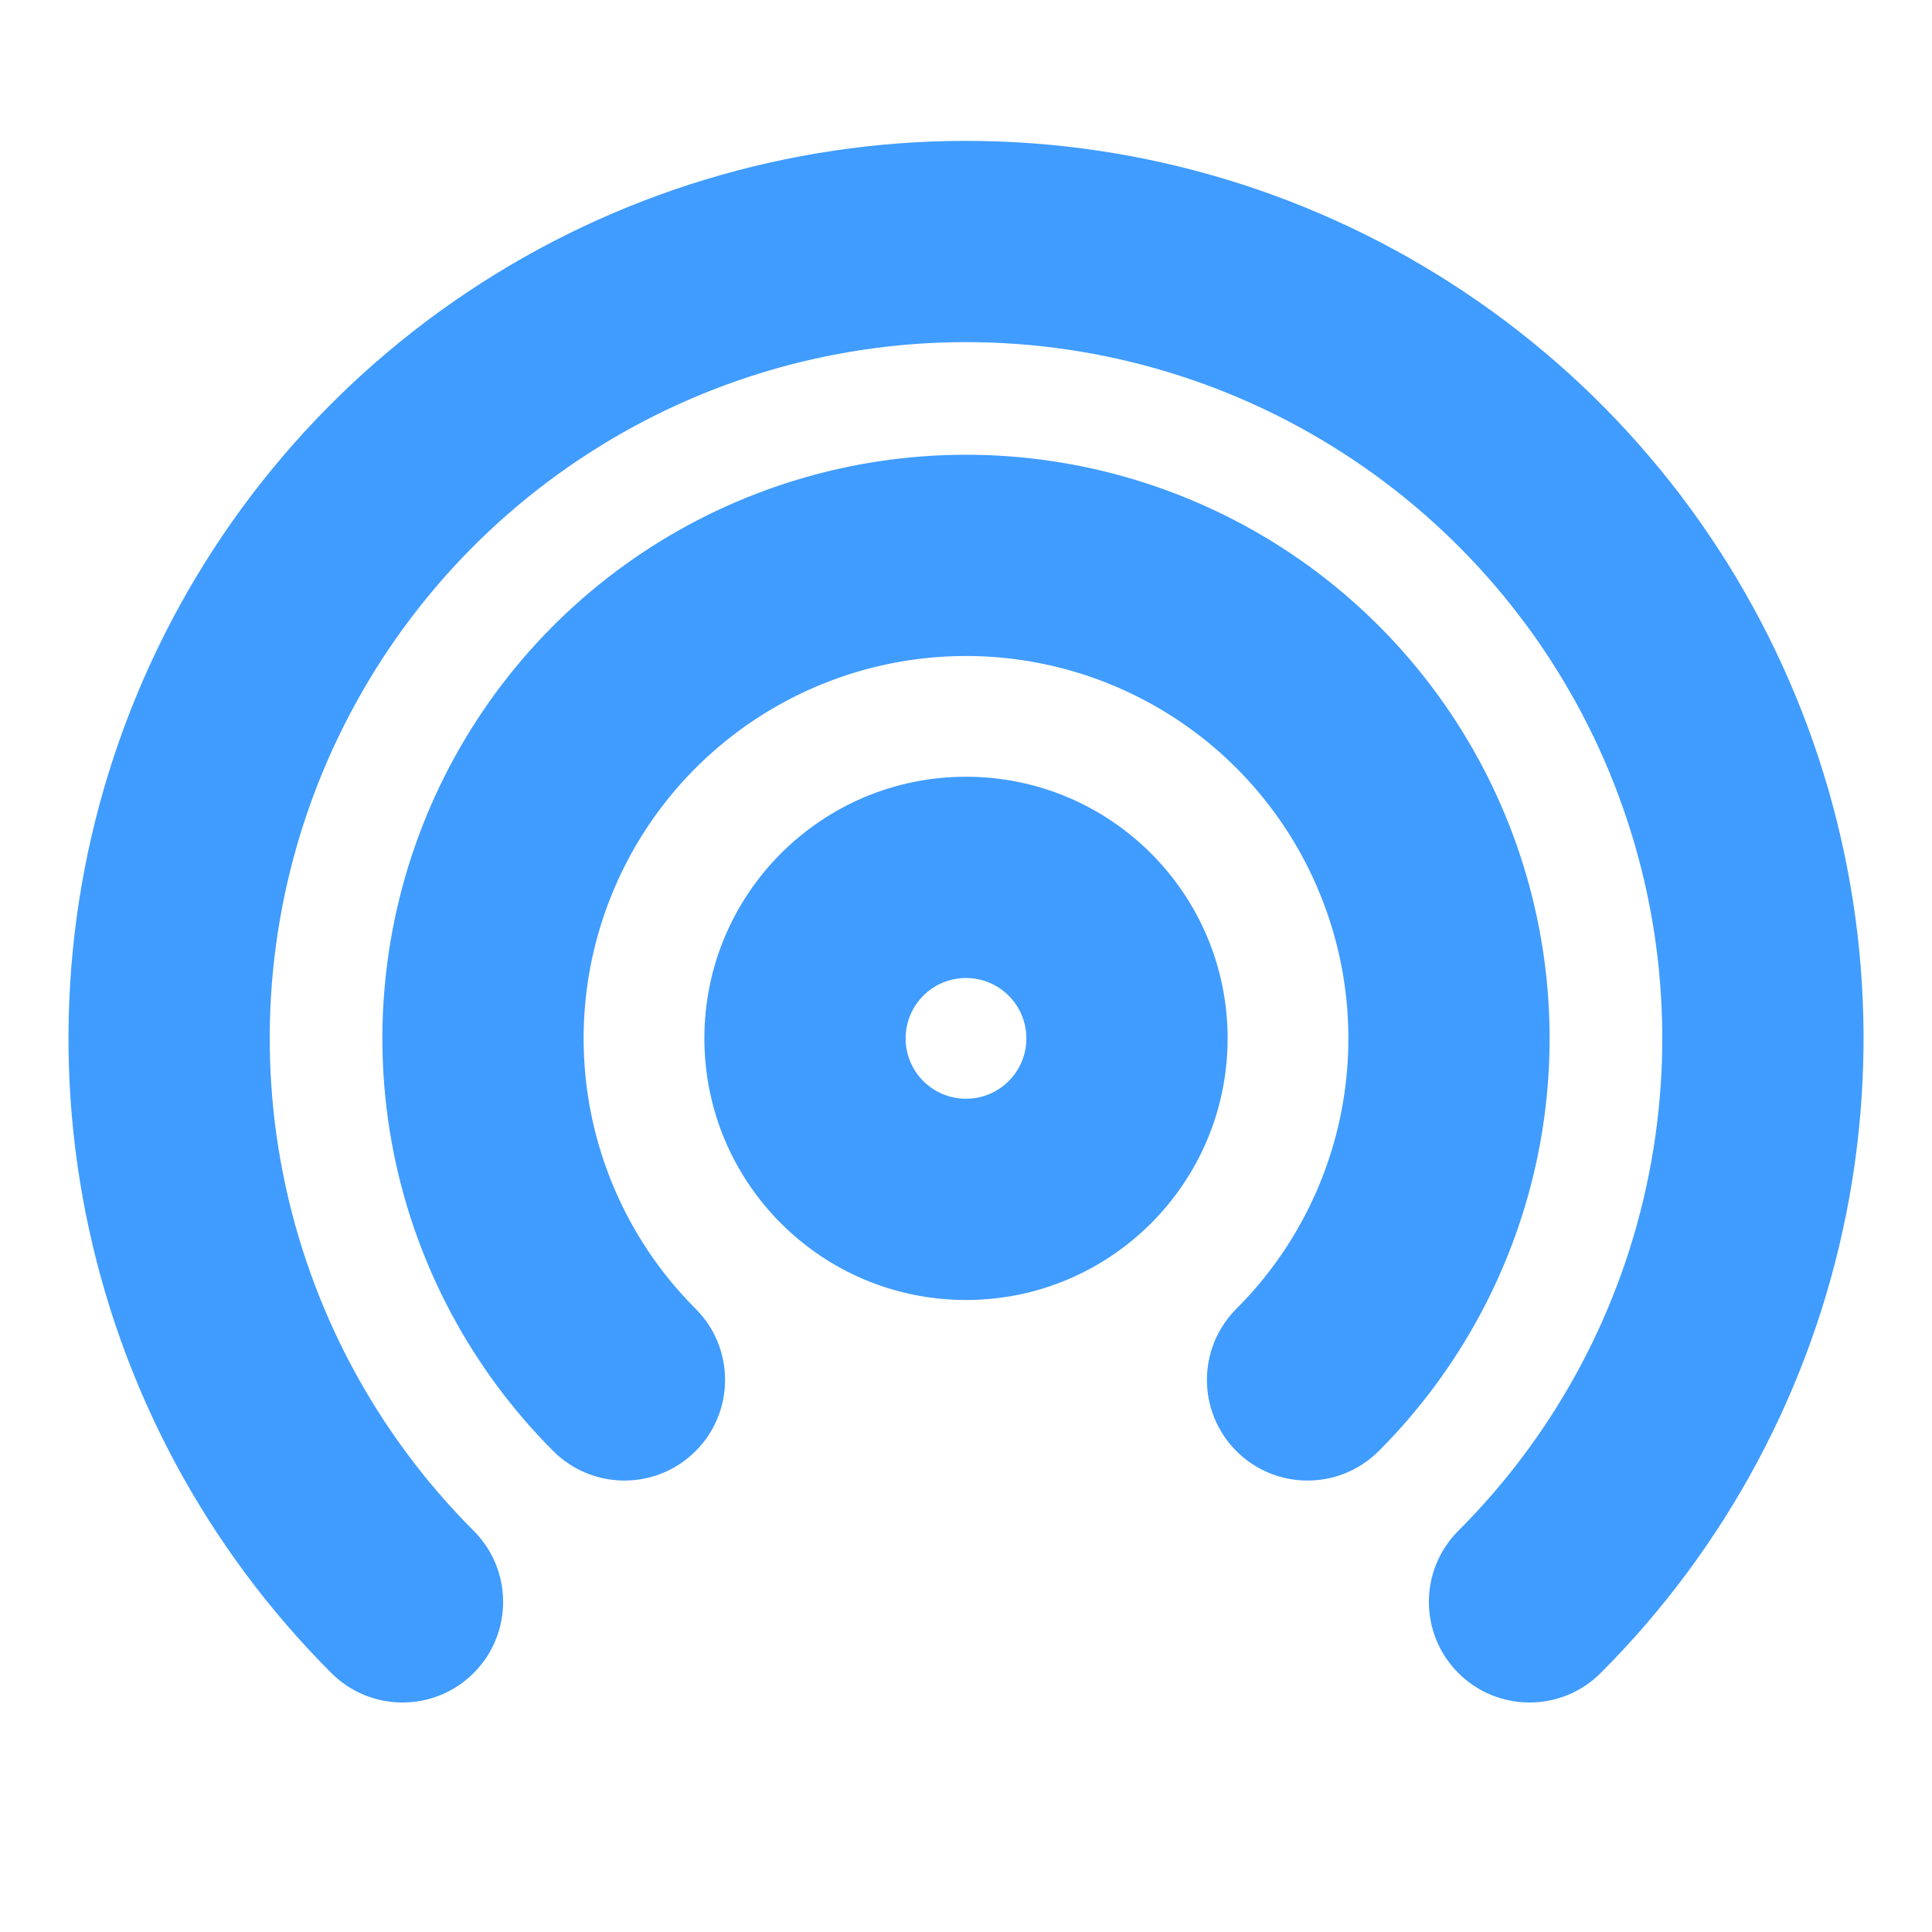 <svg width="24" height="24" viewBox="0 0 24 24" fill="none" xmlns="http://www.w3.org/2000/svg">
<path fill-rule="evenodd" clip-rule="evenodd" d="M12 11.649C11.31 11.649 10.75 12.209 10.75 12.899C10.75 13.59 11.31 14.149 12 14.149C12.69 14.149 13.25 13.59 13.25 12.899C13.25 12.209 12.69 11.649 12 11.649ZM9.25 12.899C9.25 11.381 10.481 10.149 12 10.149C13.519 10.149 14.75 11.381 14.75 12.899C14.75 14.418 13.519 15.649 12 15.649C10.481 15.649 9.25 14.418 9.25 12.899Z" fill="#409CFF"/>
<path fill-rule="evenodd" clip-rule="evenodd" d="M12 7.649C10.962 7.649 9.947 7.957 9.083 8.534C8.22 9.111 7.547 9.931 7.15 10.89C6.752 11.85 6.648 12.905 6.851 13.924C7.053 14.942 7.553 15.878 8.288 16.612C8.581 16.905 8.581 17.38 8.288 17.672C7.995 17.965 7.52 17.965 7.227 17.672C6.283 16.728 5.64 15.526 5.38 14.216C5.119 12.907 5.253 11.55 5.764 10.316C6.275 9.083 7.14 8.029 8.25 7.287C9.36 6.545 10.665 6.149 12 6.149C13.335 6.149 14.64 6.545 15.75 7.287C16.86 8.029 17.725 9.083 18.236 10.316C18.747 11.55 18.881 12.907 18.62 14.216C18.36 15.526 17.717 16.728 16.773 17.672C16.48 17.965 16.005 17.965 15.712 17.672C15.419 17.38 15.419 16.905 15.712 16.612C16.447 15.878 16.947 14.942 17.149 13.924C17.352 12.905 17.248 11.85 16.85 10.89C16.453 9.931 15.78 9.111 14.917 8.534C14.053 7.957 13.038 7.649 12 7.649Z" fill="#409CFF"/>
<path fill-rule="evenodd" clip-rule="evenodd" d="M12 3.75C10.191 3.75 8.422 4.287 6.917 5.292C5.412 6.297 4.24 7.726 3.547 9.398C2.855 11.07 2.673 12.91 3.026 14.684C3.379 16.459 4.251 18.09 5.53 19.369C5.823 19.662 5.823 20.137 5.53 20.43C5.238 20.723 4.763 20.723 4.47 20.43C2.98 18.941 1.966 17.043 1.555 14.977C1.144 12.911 1.355 10.77 2.161 8.824C2.967 6.878 4.332 5.215 6.084 4.045C7.835 2.875 9.894 2.25 12 2.25C14.106 2.25 16.165 2.875 17.917 4.045C19.668 5.215 21.033 6.878 21.839 8.824C22.645 10.77 22.856 12.911 22.445 14.977C22.034 17.043 21.02 18.941 19.53 20.43C19.238 20.723 18.763 20.723 18.47 20.43C18.177 20.137 18.177 19.662 18.47 19.369C19.749 18.09 20.621 16.459 20.974 14.684C21.327 12.91 21.146 11.07 20.453 9.398C19.761 7.726 18.588 6.297 17.083 5.292C15.579 4.287 13.81 3.75 12 3.75Z" fill="#409CFF"/>
<path d="M9.083 8.534L8.805 8.119L9.083 8.534ZM12 7.649V7.149V7.649ZM7.15 10.89L7.612 11.082L7.15 10.89ZM6.851 13.924L6.36 14.021L6.851 13.924ZM8.288 16.612L7.934 16.965L7.934 16.965L8.288 16.612ZM8.288 17.672L7.934 17.319L7.934 17.319L8.288 17.672ZM7.227 17.672L7.581 17.319L7.581 17.319L7.227 17.672ZM5.38 14.216L5.87 14.119L5.38 14.216ZM5.764 10.316L5.302 10.125L5.764 10.316ZM8.25 7.287L8.528 7.703L8.25 7.287ZM12 6.149V5.649V6.149ZM15.75 7.287L15.472 7.703L15.75 7.287ZM18.236 10.316L17.774 10.508H17.774L18.236 10.316ZM18.62 14.216L19.111 14.314L18.62 14.216ZM16.773 17.672L16.419 17.319L16.419 17.319L16.773 17.672ZM15.712 17.672L16.066 17.319L16.066 17.319L15.712 17.672ZM15.712 16.612L16.066 16.965L16.066 16.965L15.712 16.612ZM17.149 13.924L16.659 13.826V13.826L17.149 13.924ZM16.85 10.89L17.312 10.699L16.85 10.89ZM14.917 8.534L15.194 8.119L14.917 8.534ZM6.917 5.292L7.195 5.708L6.917 5.292ZM3.547 9.398L4.009 9.589L3.547 9.398ZM3.026 14.684L2.536 14.782L3.026 14.684ZM5.53 19.369L5.884 19.016L5.884 19.016L5.53 19.369ZM5.53 20.43L5.884 20.783L5.884 20.783L5.53 20.43ZM4.47 20.43L4.116 20.783H4.116L4.47 20.43ZM1.555 14.977L2.046 14.88L1.555 14.977ZM2.161 8.824L1.699 8.633L2.161 8.824ZM6.084 4.045L6.361 4.46L6.084 4.045ZM17.917 4.045L17.639 4.46V4.46L17.917 4.045ZM22.445 14.977L21.954 14.88V14.88L22.445 14.977ZM19.53 20.43L19.884 20.783H19.884L19.53 20.43ZM18.47 20.43L18.116 20.783L18.116 20.783L18.47 20.43ZM18.47 19.369L18.116 19.016V19.016L18.47 19.369ZM20.974 14.684L21.464 14.782V14.782L20.974 14.684ZM20.453 9.398L20.915 9.207V9.207L20.453 9.398ZM17.083 5.292L17.361 4.876L17.083 5.292ZM11.25 12.899C11.25 12.485 11.586 12.149 12 12.149V11.149C11.034 11.149 10.25 11.933 10.25 12.899H11.25ZM12 13.649C11.586 13.649 11.25 13.314 11.25 12.899H10.25C10.25 13.866 11.034 14.649 12 14.649V13.649ZM12.75 12.899C12.75 13.314 12.414 13.649 12 13.649V14.649C12.966 14.649 13.75 13.866 13.75 12.899H12.75ZM12 12.149C12.414 12.149 12.75 12.485 12.75 12.899H13.75C13.75 11.933 12.966 11.149 12 11.149V12.149ZM12 9.649C10.205 9.649 8.75 11.104 8.75 12.899H9.75C9.75 11.657 10.757 10.649 12 10.649V9.649ZM15.25 12.899C15.25 11.104 13.795 9.649 12 9.649V10.649C13.243 10.649 14.25 11.657 14.25 12.899H15.25ZM12 16.149C13.795 16.149 15.25 14.694 15.25 12.899H14.25C14.25 14.142 13.243 15.149 12 15.149V16.149ZM8.75 12.899C8.75 14.694 10.205 16.149 12 16.149V15.149C10.757 15.149 9.75 14.142 9.75 12.899H8.75ZM9.361 8.95C10.142 8.428 11.06 8.149 12 8.149V7.149C10.863 7.149 9.751 7.487 8.805 8.119L9.361 8.95ZM7.612 11.082C7.971 10.214 8.58 9.472 9.361 8.95L8.805 8.119C7.86 8.75 7.123 9.648 6.688 10.699L7.612 11.082ZM7.341 13.826C7.158 12.905 7.252 11.95 7.612 11.082L6.688 10.699C6.252 11.75 6.139 12.906 6.36 14.021L7.341 13.826ZM8.641 16.258C7.977 15.594 7.525 14.748 7.341 13.826L6.36 14.021C6.582 15.137 7.13 16.161 7.934 16.965L8.641 16.258ZM8.641 18.026C9.129 17.538 9.129 16.746 8.641 16.258L7.934 16.965C8.032 17.063 8.032 17.221 7.934 17.319L8.641 18.026ZM6.873 18.026C7.362 18.514 8.153 18.514 8.641 18.026L7.934 17.319C7.837 17.416 7.678 17.416 7.581 17.319L6.873 18.026ZM4.889 14.314C5.169 15.72 5.86 17.012 6.873 18.026L7.581 17.319C6.707 16.445 6.111 15.331 5.87 14.119L4.889 14.314ZM5.302 10.125C4.753 11.45 4.61 12.908 4.889 14.314L5.87 14.119C5.629 12.906 5.753 11.65 6.226 10.508L5.302 10.125ZM7.972 6.871C6.78 7.668 5.851 8.8 5.302 10.125L6.226 10.508C6.699 9.366 7.5 8.39 8.528 7.703L7.972 6.871ZM12 5.649C10.566 5.649 9.164 6.075 7.972 6.871L8.528 7.703C9.556 7.016 10.764 6.649 12 6.649V5.649ZM16.028 6.871C14.836 6.075 13.434 5.649 12 5.649V6.649C13.236 6.649 14.444 7.016 15.472 7.703L16.028 6.871ZM18.698 10.125C18.149 8.8 17.22 7.668 16.028 6.871L15.472 7.703C16.5 8.39 17.301 9.366 17.774 10.508L18.698 10.125ZM19.111 14.314C19.39 12.908 19.247 11.45 18.698 10.125L17.774 10.508C18.247 11.65 18.371 12.906 18.13 14.119L19.111 14.314ZM17.127 18.026C18.14 17.012 18.831 15.72 19.111 14.314L18.13 14.119C17.889 15.331 17.294 16.445 16.419 17.319L17.127 18.026ZM15.359 18.026C15.847 18.514 16.638 18.514 17.127 18.026L16.419 17.319C16.322 17.416 16.163 17.416 16.066 17.319L15.359 18.026ZM15.359 16.258C14.871 16.746 14.871 17.538 15.359 18.026L16.066 17.319C15.968 17.221 15.968 17.063 16.066 16.965L15.359 16.258ZM16.659 13.826C16.476 14.748 16.023 15.594 15.359 16.258L16.066 16.965C16.87 16.161 17.418 15.137 17.64 14.021L16.659 13.826ZM16.388 11.082C16.748 11.95 16.842 12.905 16.659 13.826L17.64 14.021C17.861 12.906 17.747 11.75 17.312 10.699L16.388 11.082ZM14.639 8.95C15.42 9.472 16.029 10.214 16.388 11.082L17.312 10.699C16.877 9.648 16.14 8.75 15.194 8.119L14.639 8.95ZM12 8.149C12.94 8.149 13.858 8.428 14.639 8.95L15.194 8.119C14.249 7.487 13.137 7.149 12 7.149V8.149ZM7.195 5.708C8.617 4.757 10.289 4.25 12 4.25V3.25C10.092 3.25 8.226 3.816 6.639 4.876L7.195 5.708ZM4.009 9.589C4.664 8.009 5.772 6.658 7.195 5.708L6.639 4.876C5.052 5.937 3.815 7.444 3.085 9.207L4.009 9.589ZM3.517 14.587C3.183 12.909 3.354 11.17 4.009 9.589L3.085 9.207C2.355 10.97 2.164 12.91 2.536 14.782L3.517 14.587ZM5.884 19.016C4.674 17.806 3.851 16.265 3.517 14.587L2.536 14.782C2.908 16.654 3.827 18.373 5.177 19.723L5.884 19.016ZM5.884 20.783C6.372 20.295 6.372 19.504 5.884 19.016L5.177 19.723C5.274 19.82 5.274 19.979 5.177 20.076L5.884 20.783ZM4.116 20.783C4.604 21.271 5.396 21.271 5.884 20.783L5.177 20.076C5.079 20.174 4.921 20.174 4.823 20.076L4.116 20.783ZM1.065 15.075C1.495 17.237 2.557 19.224 4.116 20.783L4.823 20.076C3.404 18.657 2.437 16.848 2.046 14.88L1.065 15.075ZM1.699 8.633C0.855 10.67 0.635 12.912 1.065 15.075L2.046 14.88C1.654 12.911 1.855 10.87 2.623 9.015L1.699 8.633ZM5.806 3.629C3.972 4.854 2.543 6.595 1.699 8.633L2.623 9.015C3.391 7.161 4.692 5.576 6.361 4.46L5.806 3.629ZM12 1.75C9.795 1.75 7.639 2.404 5.806 3.629L6.361 4.46C8.03 3.345 9.993 2.75 12 2.75V1.75ZM18.194 3.629C16.361 2.404 14.205 1.75 12 1.75V2.75C14.008 2.75 15.97 3.345 17.639 4.46L18.194 3.629ZM22.301 8.633C21.457 6.595 20.028 4.854 18.194 3.629L17.639 4.46C19.308 5.576 20.609 7.161 21.377 9.015L22.301 8.633ZM22.935 15.075C23.366 12.912 23.145 10.67 22.301 8.633L21.377 9.015C22.145 10.87 22.346 12.911 21.954 14.88L22.935 15.075ZM19.884 20.783C21.443 19.224 22.505 17.237 22.935 15.075L21.954 14.88C21.563 16.848 20.596 18.657 19.177 20.076L19.884 20.783ZM18.116 20.783C18.604 21.271 19.396 21.271 19.884 20.783L19.177 20.076C19.079 20.174 18.921 20.174 18.823 20.076L18.116 20.783ZM18.116 19.016C17.628 19.504 17.628 20.295 18.116 20.783L18.823 20.076C18.726 19.979 18.726 19.82 18.823 19.723L18.116 19.016ZM20.483 14.587C20.15 16.265 19.326 17.806 18.116 19.016L18.823 19.723C20.173 18.373 21.092 16.654 21.464 14.782L20.483 14.587ZM19.991 9.589C20.646 11.17 20.817 12.909 20.483 14.587L21.464 14.782C21.837 12.91 21.645 10.97 20.915 9.207L19.991 9.589ZM16.805 5.708C18.228 6.658 19.337 8.009 19.991 9.589L20.915 9.207C20.185 7.444 18.948 5.937 17.361 4.876L16.805 5.708ZM12 4.25C13.711 4.25 15.383 4.757 16.805 5.708L17.361 4.876C15.774 3.816 13.909 3.25 12 3.25V4.25Z" fill="#409CFF"/>
</svg>
